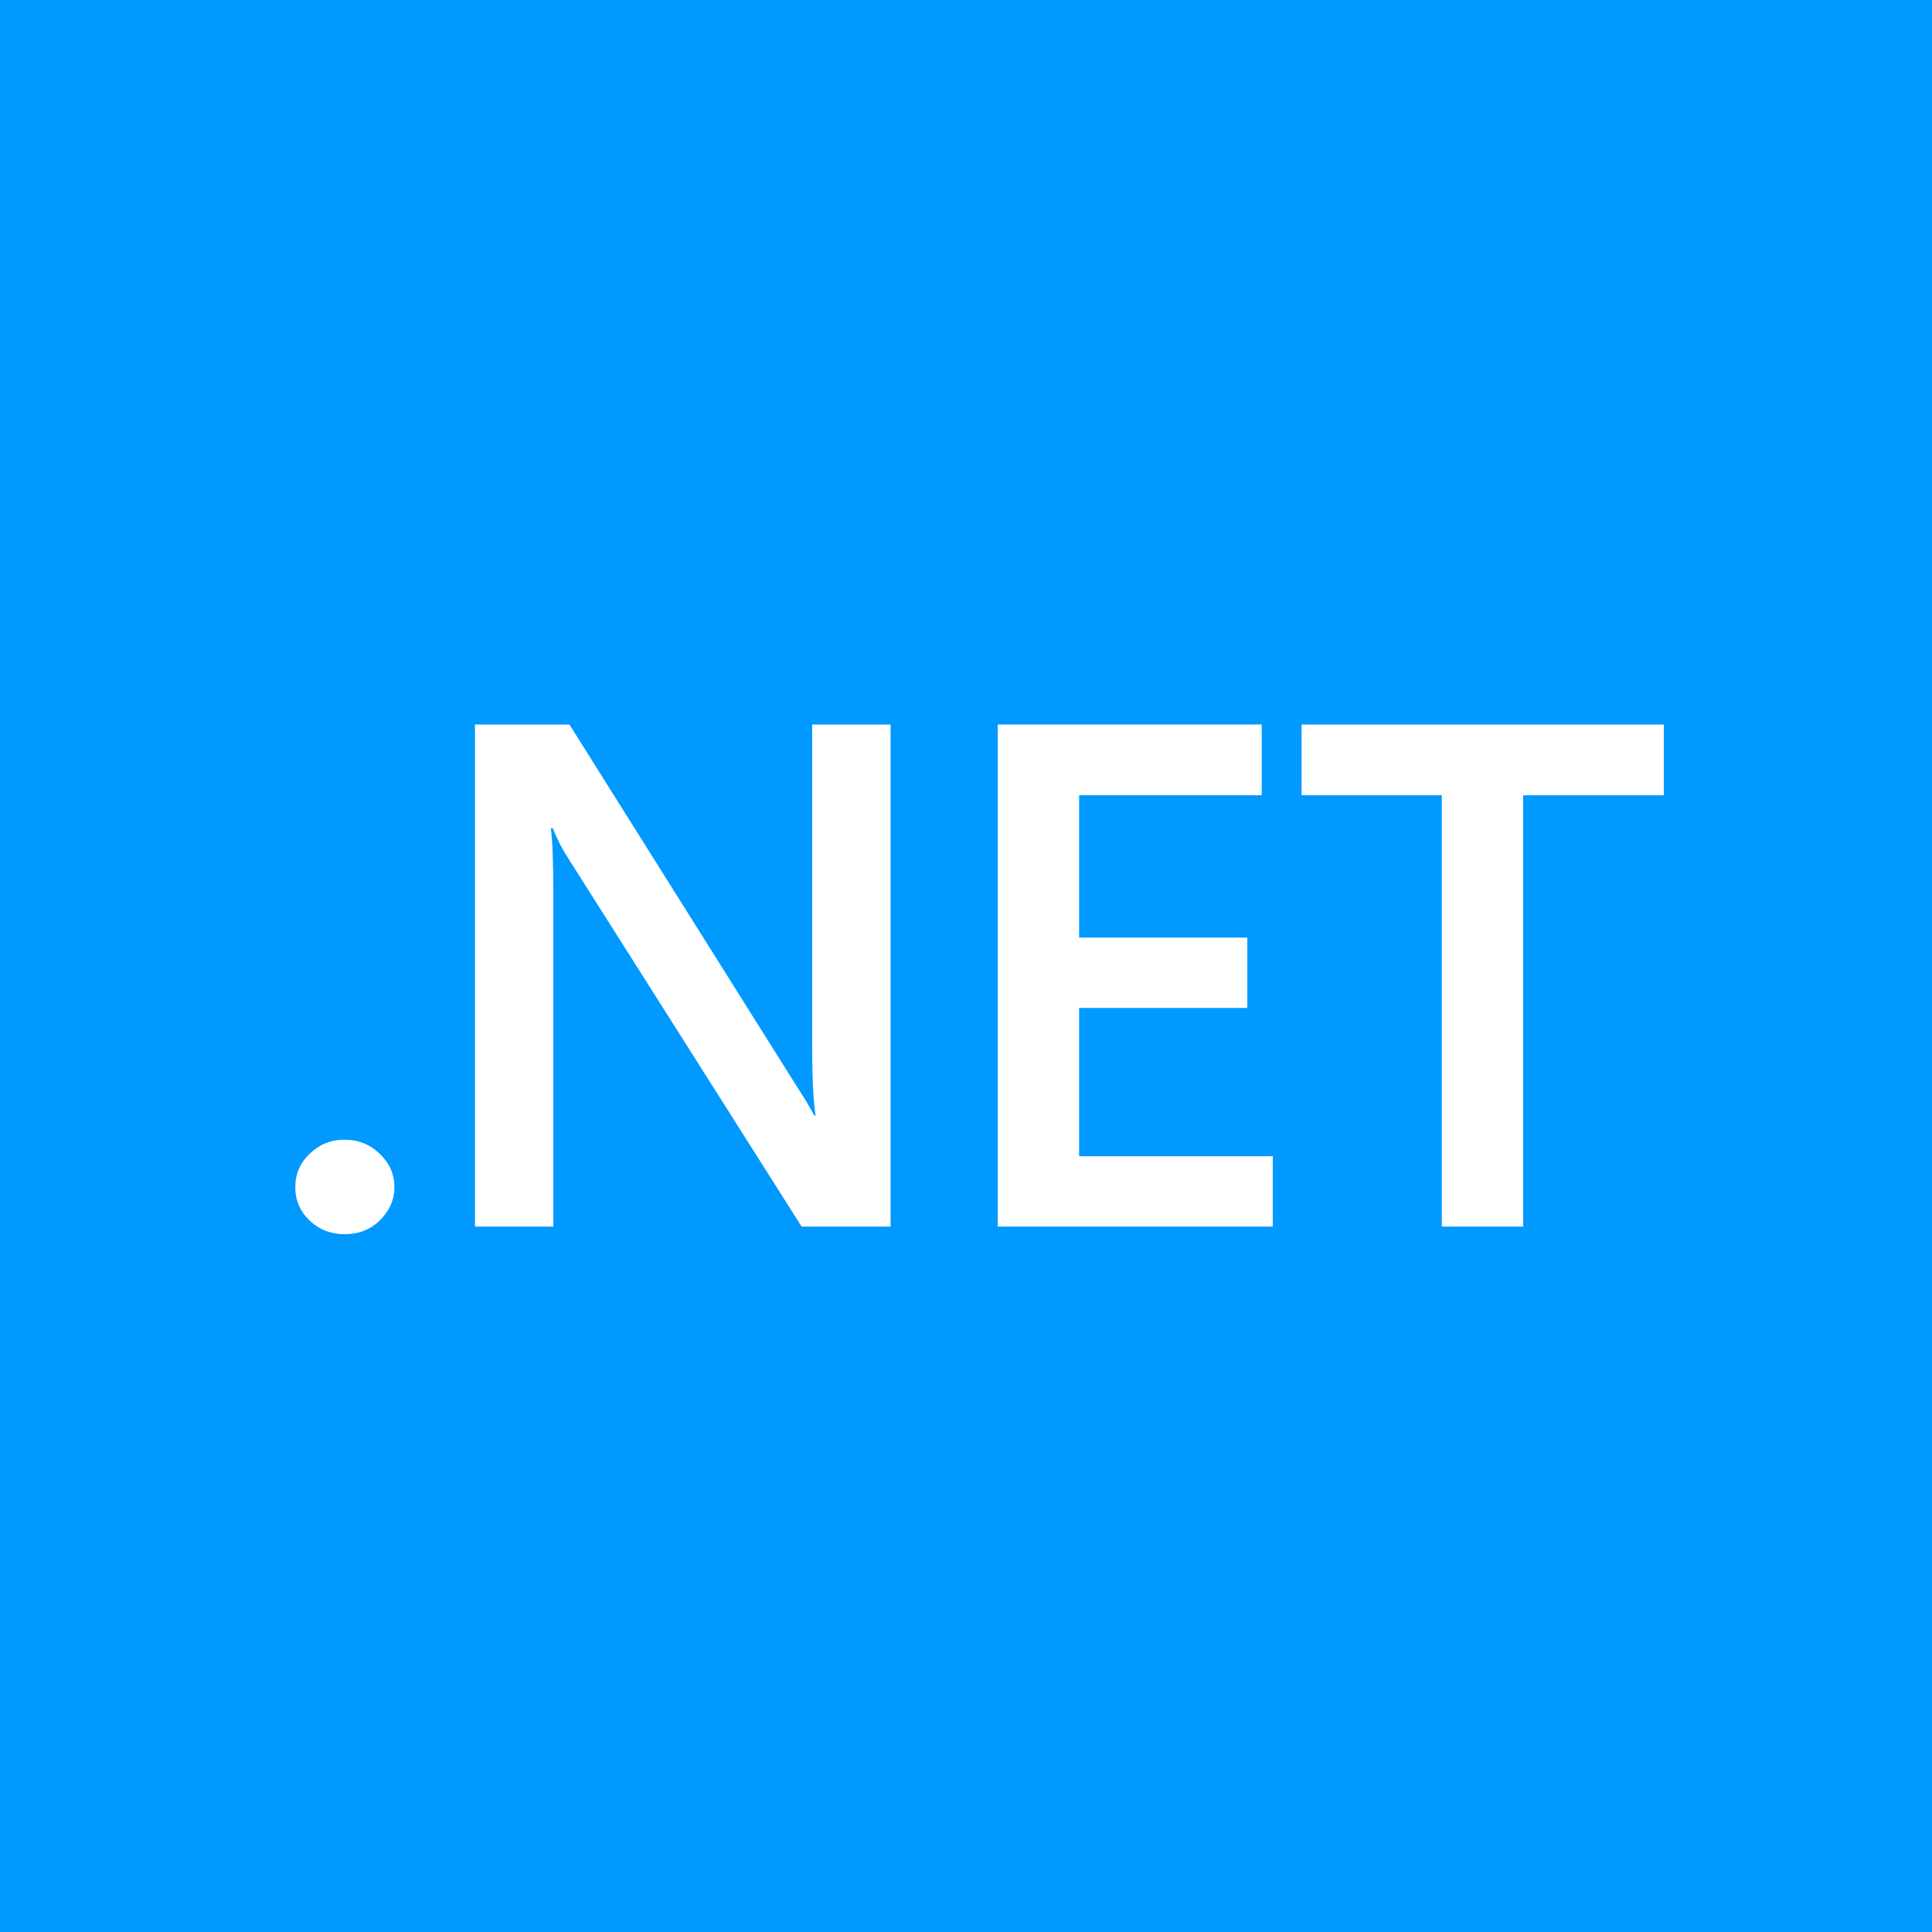 <?xml version="1.0" encoding="utf-8"?>
<!-- Generator: Adobe Illustrator 24.1.0, SVG Export Plug-In . SVG Version: 6.00 Build 0)  -->
<svg version="1.1" id="Capa_1" xmlns="http://www.w3.org/2000/svg" xmlns:xlink="http://www.w3.org/1999/xlink" x="0px" y="0px"
	 viewBox="0 0 456 456" style="enable-background:new 0 0 456 456;" xml:space="preserve">
<style type="text/css">
	.st0{fill:#0099FF;}
	.st1{fill:#FFFFFF;}
</style>
<rect class="st0" width="456" height="456"/>
<path class="st1" d="M81.3,291.3c-3.2,0-6-1.1-8.2-3.2c-2.3-2.2-3.4-4.8-3.4-7.9c0-3.1,1.1-5.7,3.4-7.9c2.3-2.2,5-3.3,8.2-3.3
	c3.3,0,6,1.1,8.3,3.3c2.3,2.2,3.5,4.8,3.5,7.9c0,3-1.2,5.6-3.5,7.9C87.3,290.3,84.6,291.3,81.3,291.3z"/>
<path class="st1" d="M210.2,289.5h-21L134,202.4c-1.4-2.2-2.6-4.5-3.5-6.9H130c0.4,2.5,0.6,8,0.6,16.3v77.7h-18.5V171h22.3l53.4,85
	c2.3,3.5,3.7,6,4.4,7.3h0.3c-0.5-3.1-0.8-8.5-0.8-16V171h18.5V289.5z"/>
<path class="st1" d="M300.4,289.5h-64.9V171h62.3v16.7h-43.1v33.6h39.7v16.6h-39.7v35h45.7V289.5z"/>
<path class="st1" d="M392.7,187.7h-33.2v101.8h-19.2V187.7h-33.1V171h85.5V187.7z"/>
</svg>
